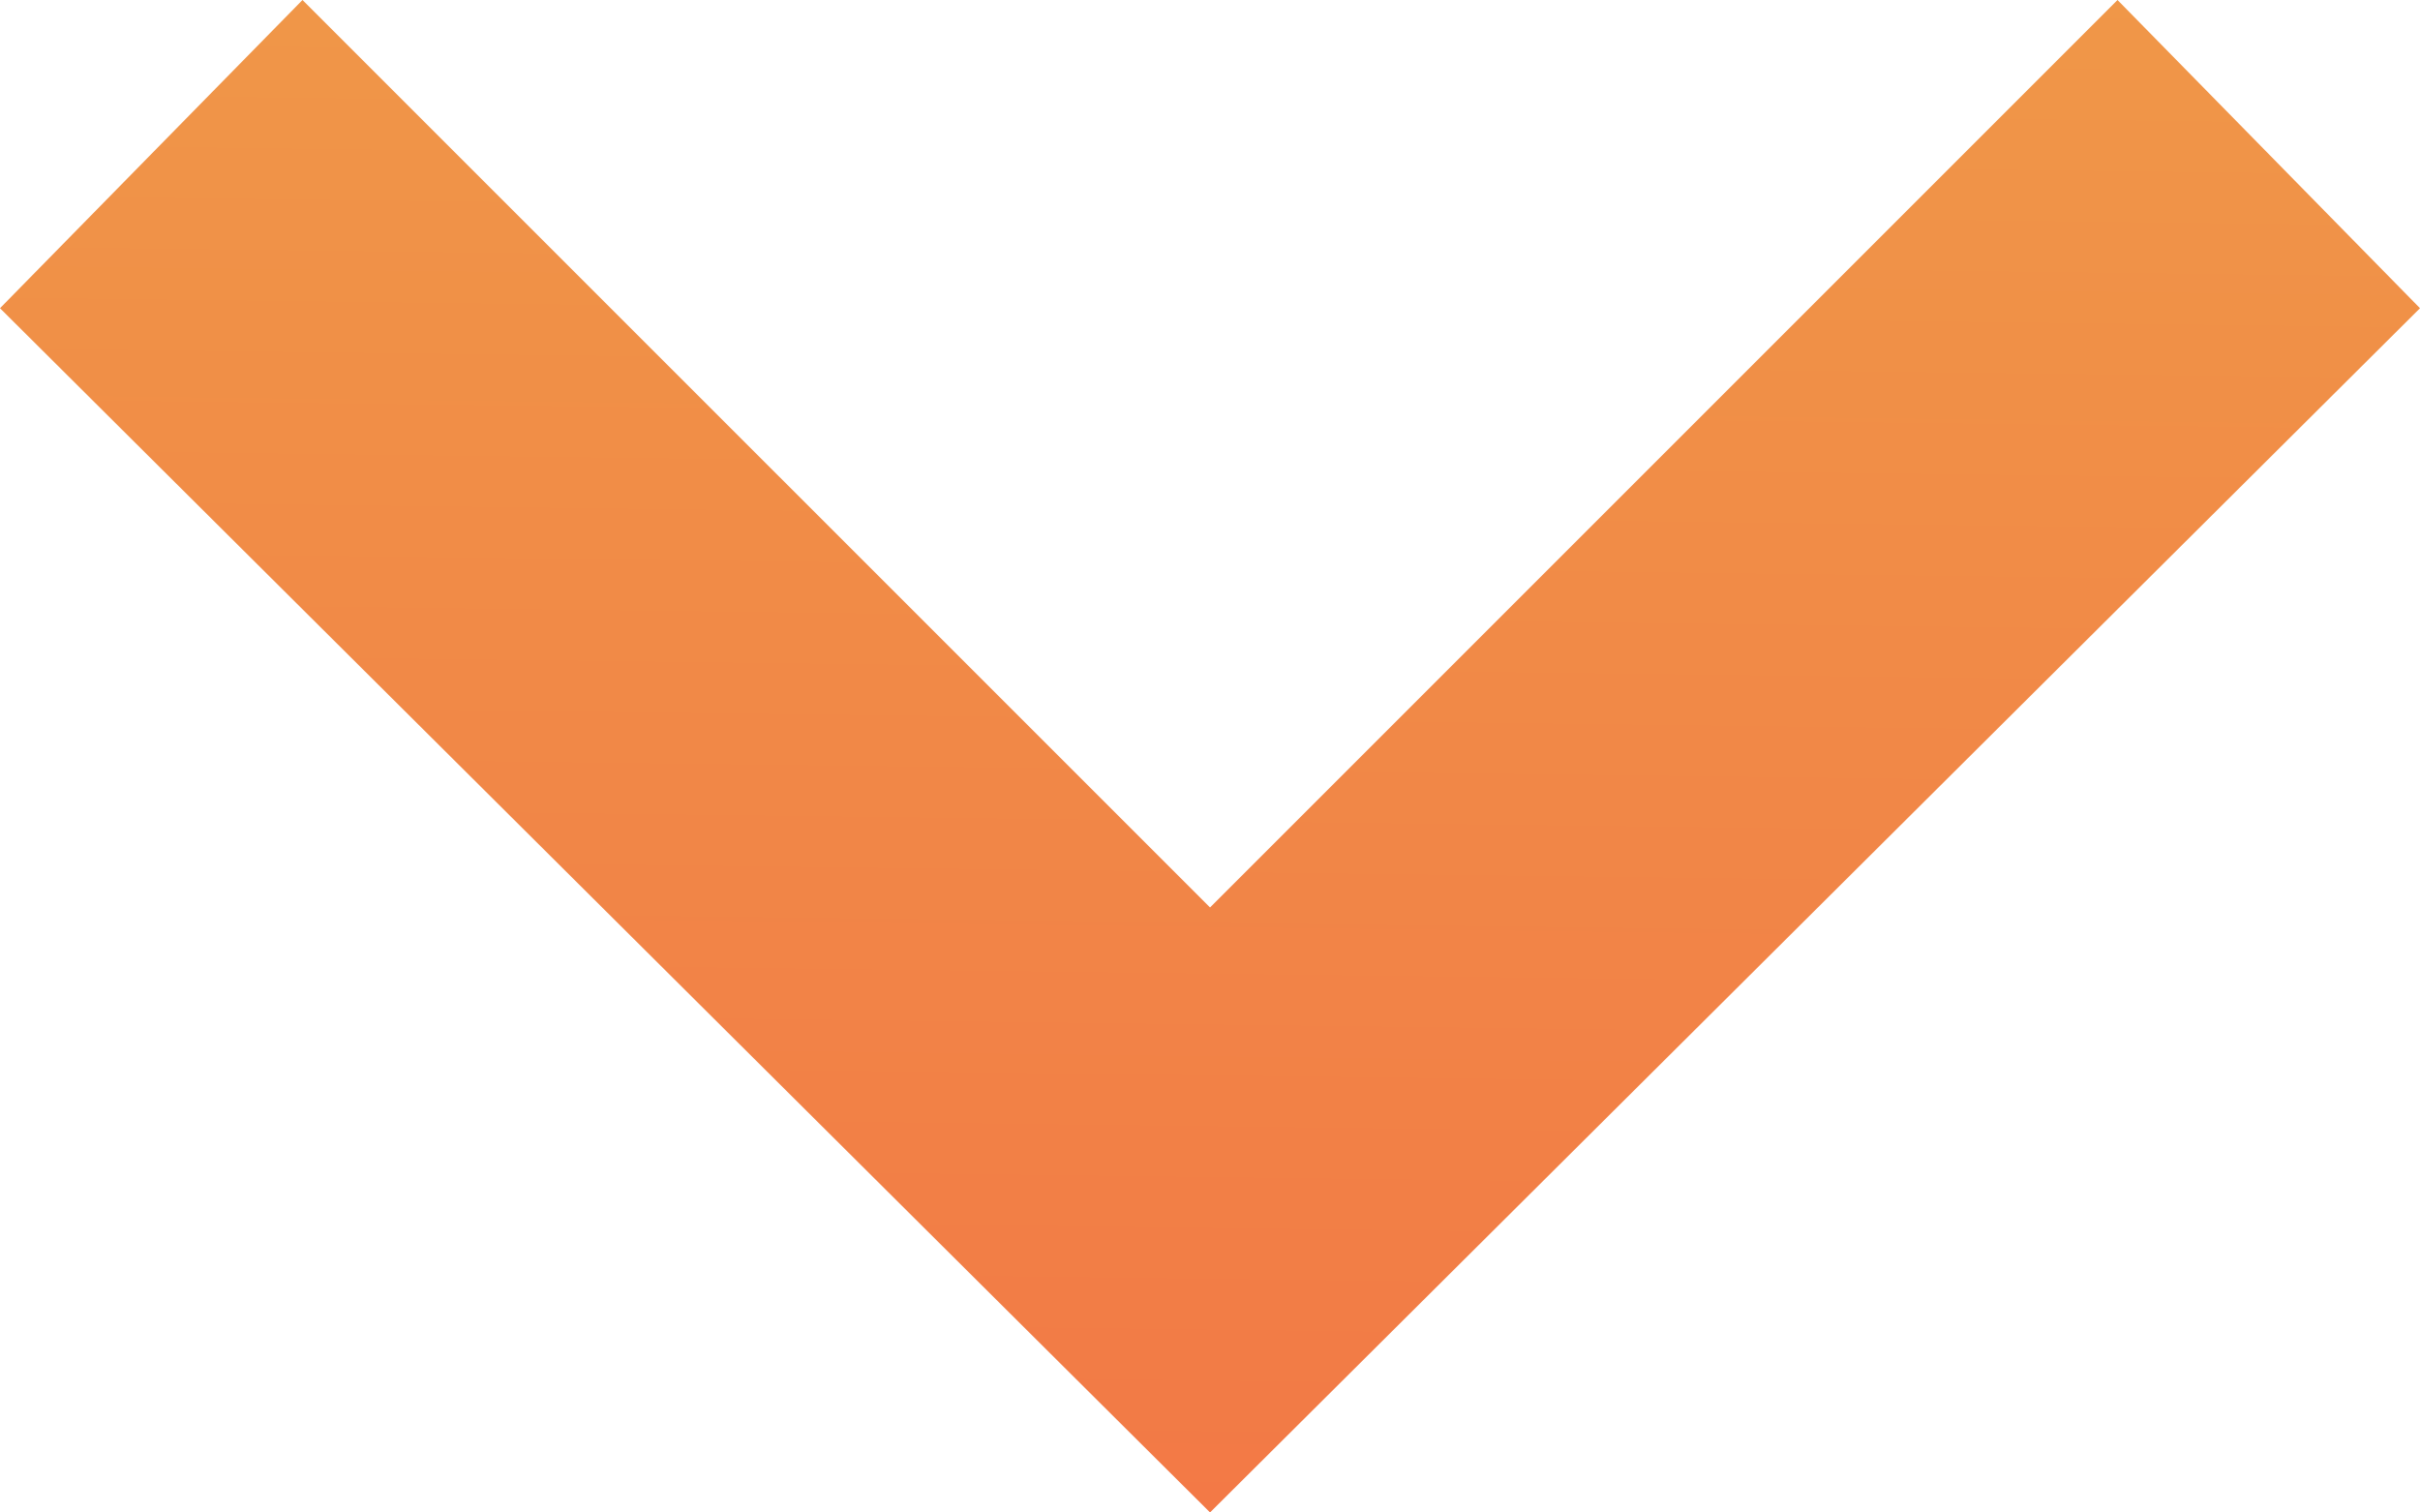 <svg xmlns="http://www.w3.org/2000/svg" xmlns:xlink="http://www.w3.org/1999/xlink" width="31.641" height="19.775" viewBox="0 0 31.641 19.775"><defs><style>.a{fill:url(#a);}</style><linearGradient id="a" x1="-0.585" y1="0.5" x2="1.468" y2="0.541" gradientUnits="objectBoundingBox"><stop offset="0" stop-color="#eea849"/><stop offset="1" stop-color="#f46b45"/></linearGradient></defs><path class="a" d="M5,3.955,9.03,0,24.775,15.82,9.03,31.641,5,27.686,16.865,15.82Z" transform="translate(31.641 -5) rotate(90)"/></svg>